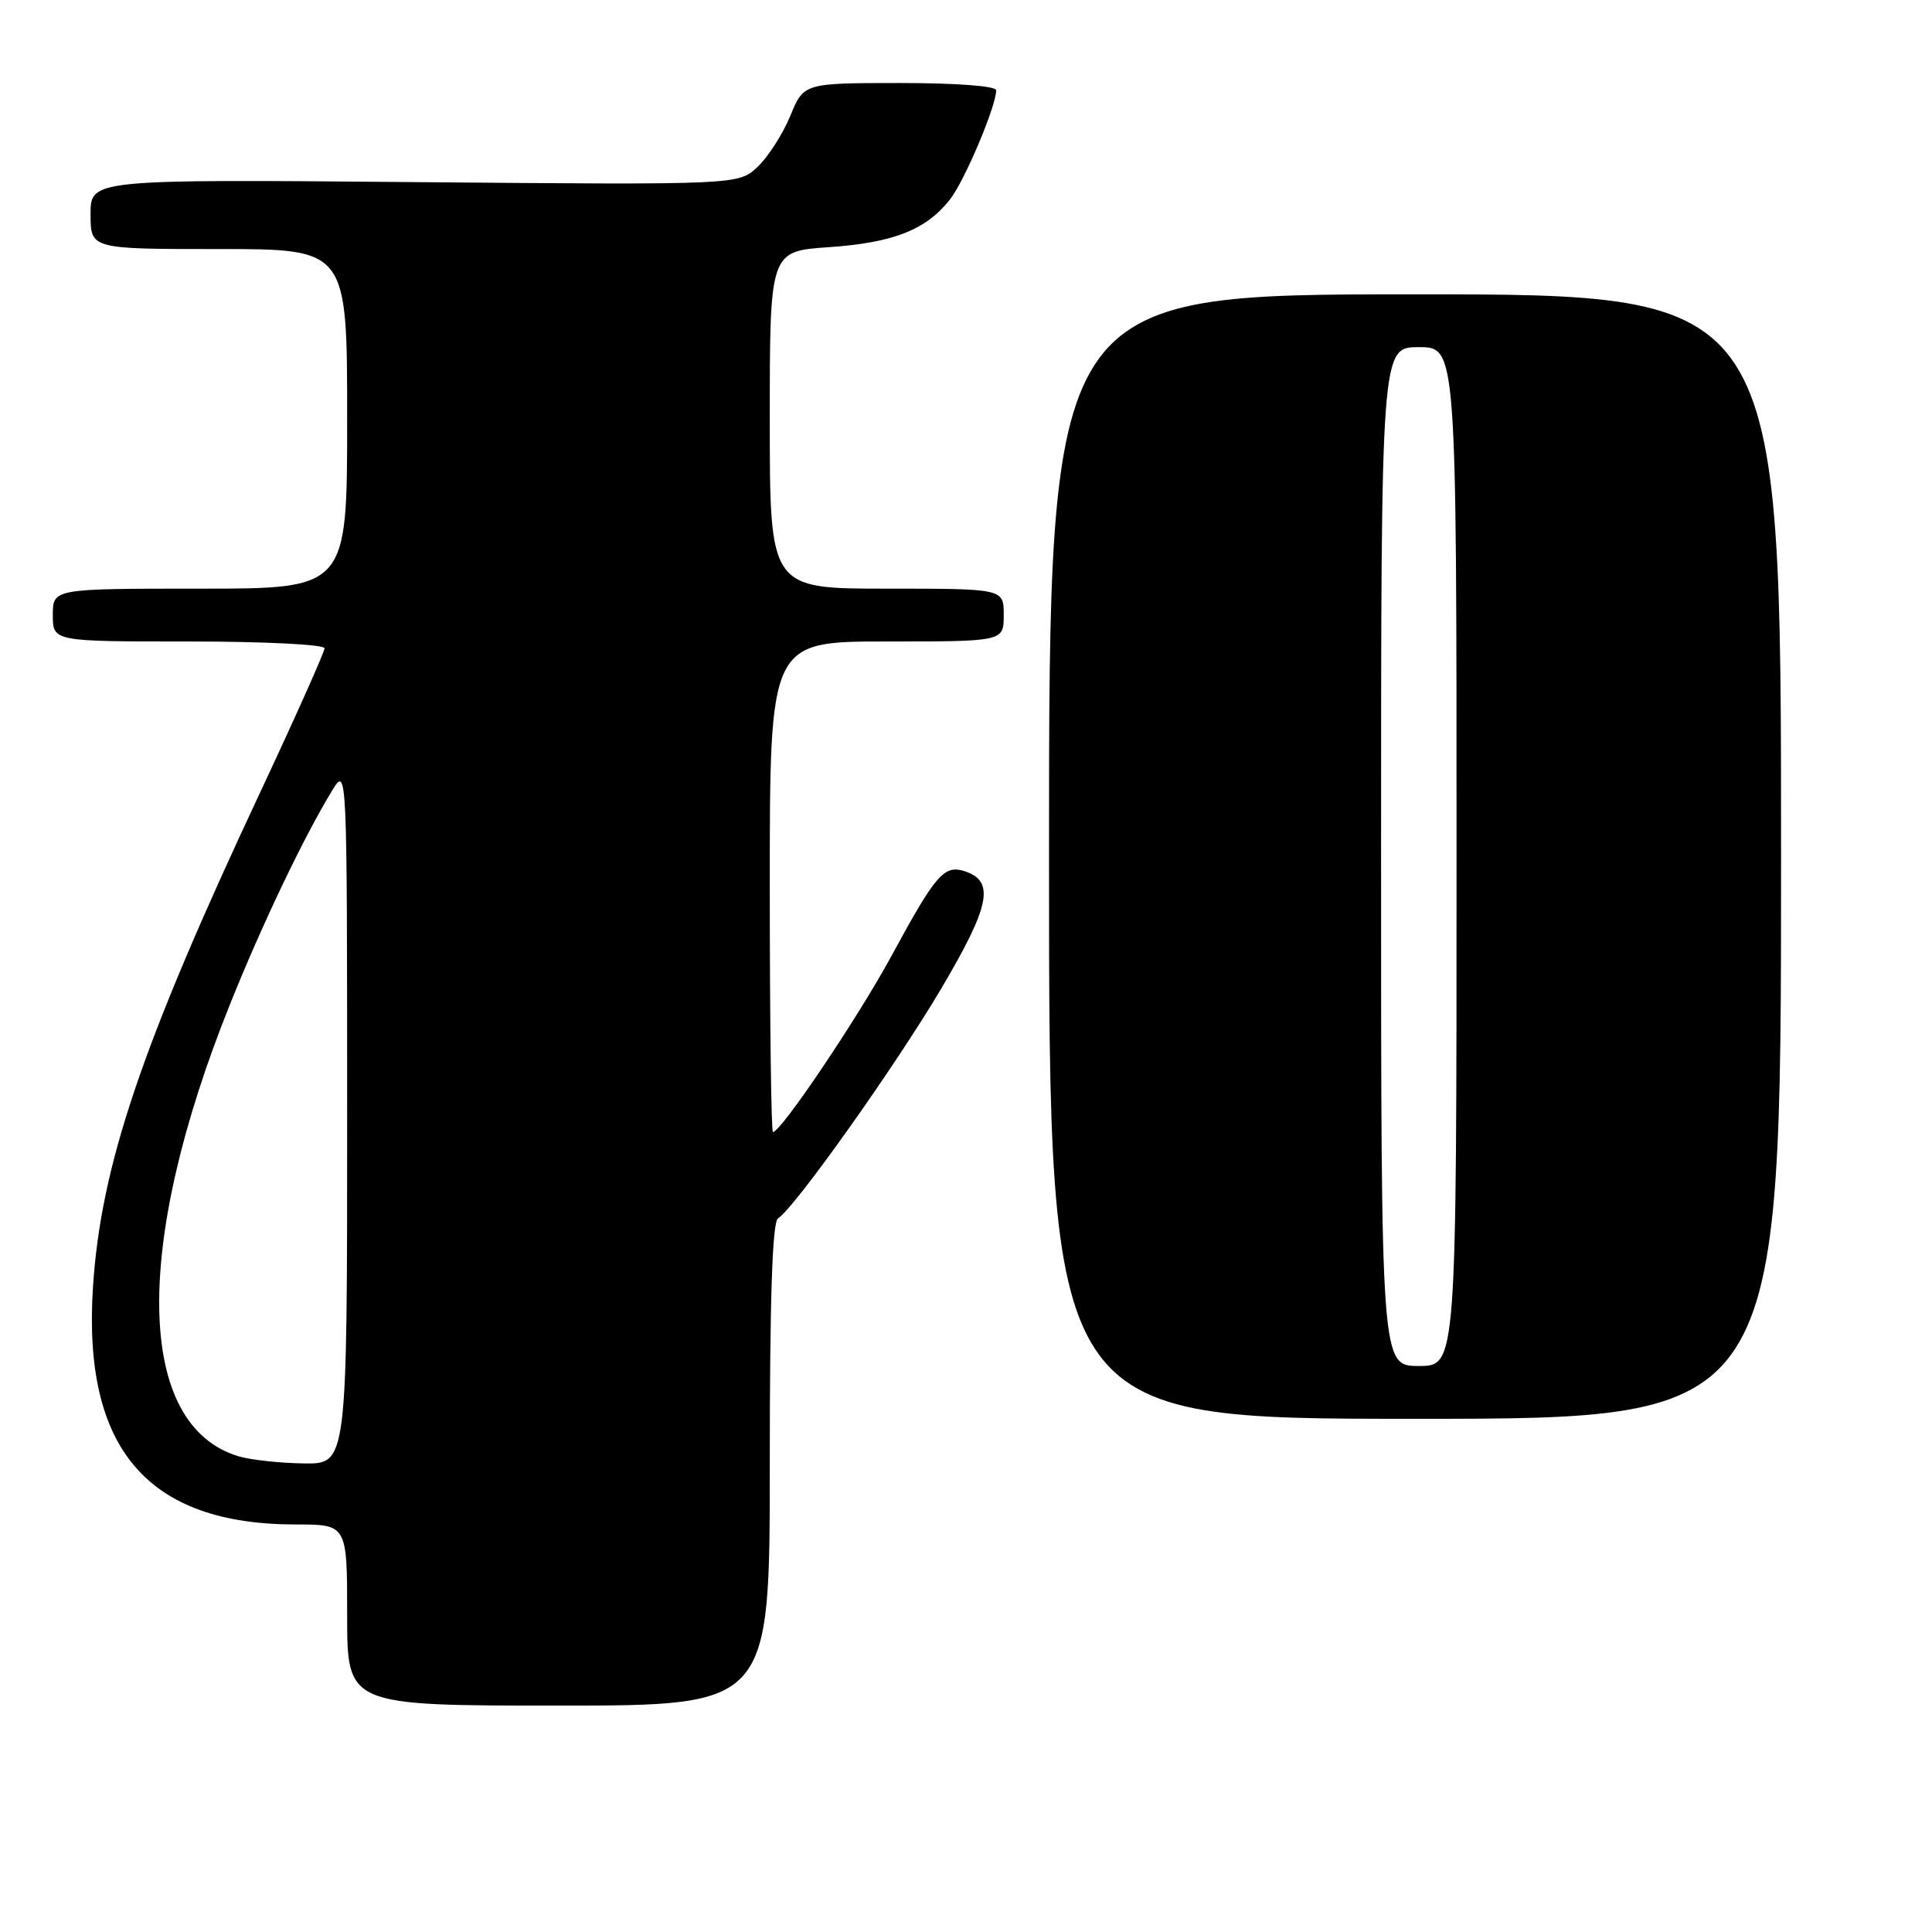 <?xml version="1.0" encoding="UTF-8" standalone="no"?>
<!DOCTYPE svg PUBLIC "-//W3C//DTD SVG 1.1//EN" "http://www.w3.org/Graphics/SVG/1.1/DTD/svg11.dtd" >
<svg xmlns="http://www.w3.org/2000/svg" xmlns:xlink="http://www.w3.org/1999/xlink" version="1.1" viewBox="0 0 256 256">
 <g >
 <path fill="currentColor"
d=" M 102.00 194.06 C 102.00 172.09 102.34 161.91 103.09 161.44 C 105.27 160.10 118.65 141.25 124.72 130.99 C 131.23 119.98 131.87 116.73 127.78 115.43 C 125.09 114.58 123.97 115.88 118.13 126.66 C 113.67 134.87 103.49 150.00 102.42 150.00 C 102.19 150.00 102.00 135.38 102.00 117.50 C 102.00 85.00 102.00 85.00 117.50 85.00 C 133.00 85.00 133.00 85.00 133.00 81.50 C 133.00 78.00 133.00 78.00 117.50 78.00 C 102.00 78.00 102.00 78.00 102.00 55.64 C 102.00 33.29 102.00 33.29 109.85 32.75 C 118.39 32.16 122.70 30.46 125.87 26.44 C 127.80 23.99 132.00 14.06 132.00 11.96 C 132.00 11.40 126.75 11.00 119.25 11.00 C 106.50 11.01 106.50 11.01 104.71 15.37 C 103.72 17.77 101.77 20.81 100.37 22.12 C 97.84 24.50 97.84 24.50 54.92 24.13 C 12.00 23.76 12.00 23.76 12.00 28.38 C 12.00 33.00 12.00 33.00 29.00 33.00 C 46.00 33.00 46.00 33.00 46.00 55.50 C 46.00 78.00 46.00 78.00 26.50 78.00 C 7.00 78.00 7.00 78.00 7.00 81.50 C 7.00 85.00 7.00 85.00 25.00 85.00 C 35.01 85.00 43.00 85.40 43.00 85.90 C 43.00 86.40 39.13 95.06 34.40 105.15 C 18.72 138.59 13.37 154.45 12.32 170.53 C 10.93 191.94 19.52 202.00 39.18 202.00 C 46.00 202.00 46.00 202.00 46.00 214.00 C 46.00 226.00 46.00 226.00 74.00 226.00 C 102.00 226.00 102.00 226.00 102.00 194.06 Z  M 236.00 113.50 C 236.00 39.00 236.00 39.00 187.50 39.00 C 139.00 39.00 139.00 39.00 139.00 113.50 C 139.00 188.00 139.00 188.00 187.50 188.00 C 236.00 188.00 236.00 188.00 236.00 113.50 Z  M 31.62 192.97 C 18.01 188.89 17.56 165.19 30.49 133.04 C 34.73 122.47 40.27 110.88 44.00 104.77 C 45.99 101.50 45.99 101.50 46.00 147.75 C 46.00 194.00 46.00 194.00 40.25 193.91 C 37.09 193.87 33.20 193.44 31.62 192.97 Z  M 183.00 113.50 C 183.00 46.00 183.00 46.00 188.00 46.00 C 193.00 46.00 193.00 46.00 193.00 113.50 C 193.00 181.00 193.00 181.00 188.00 181.00 C 183.00 181.00 183.00 181.00 183.00 113.50 Z "/>
</g>
</svg>